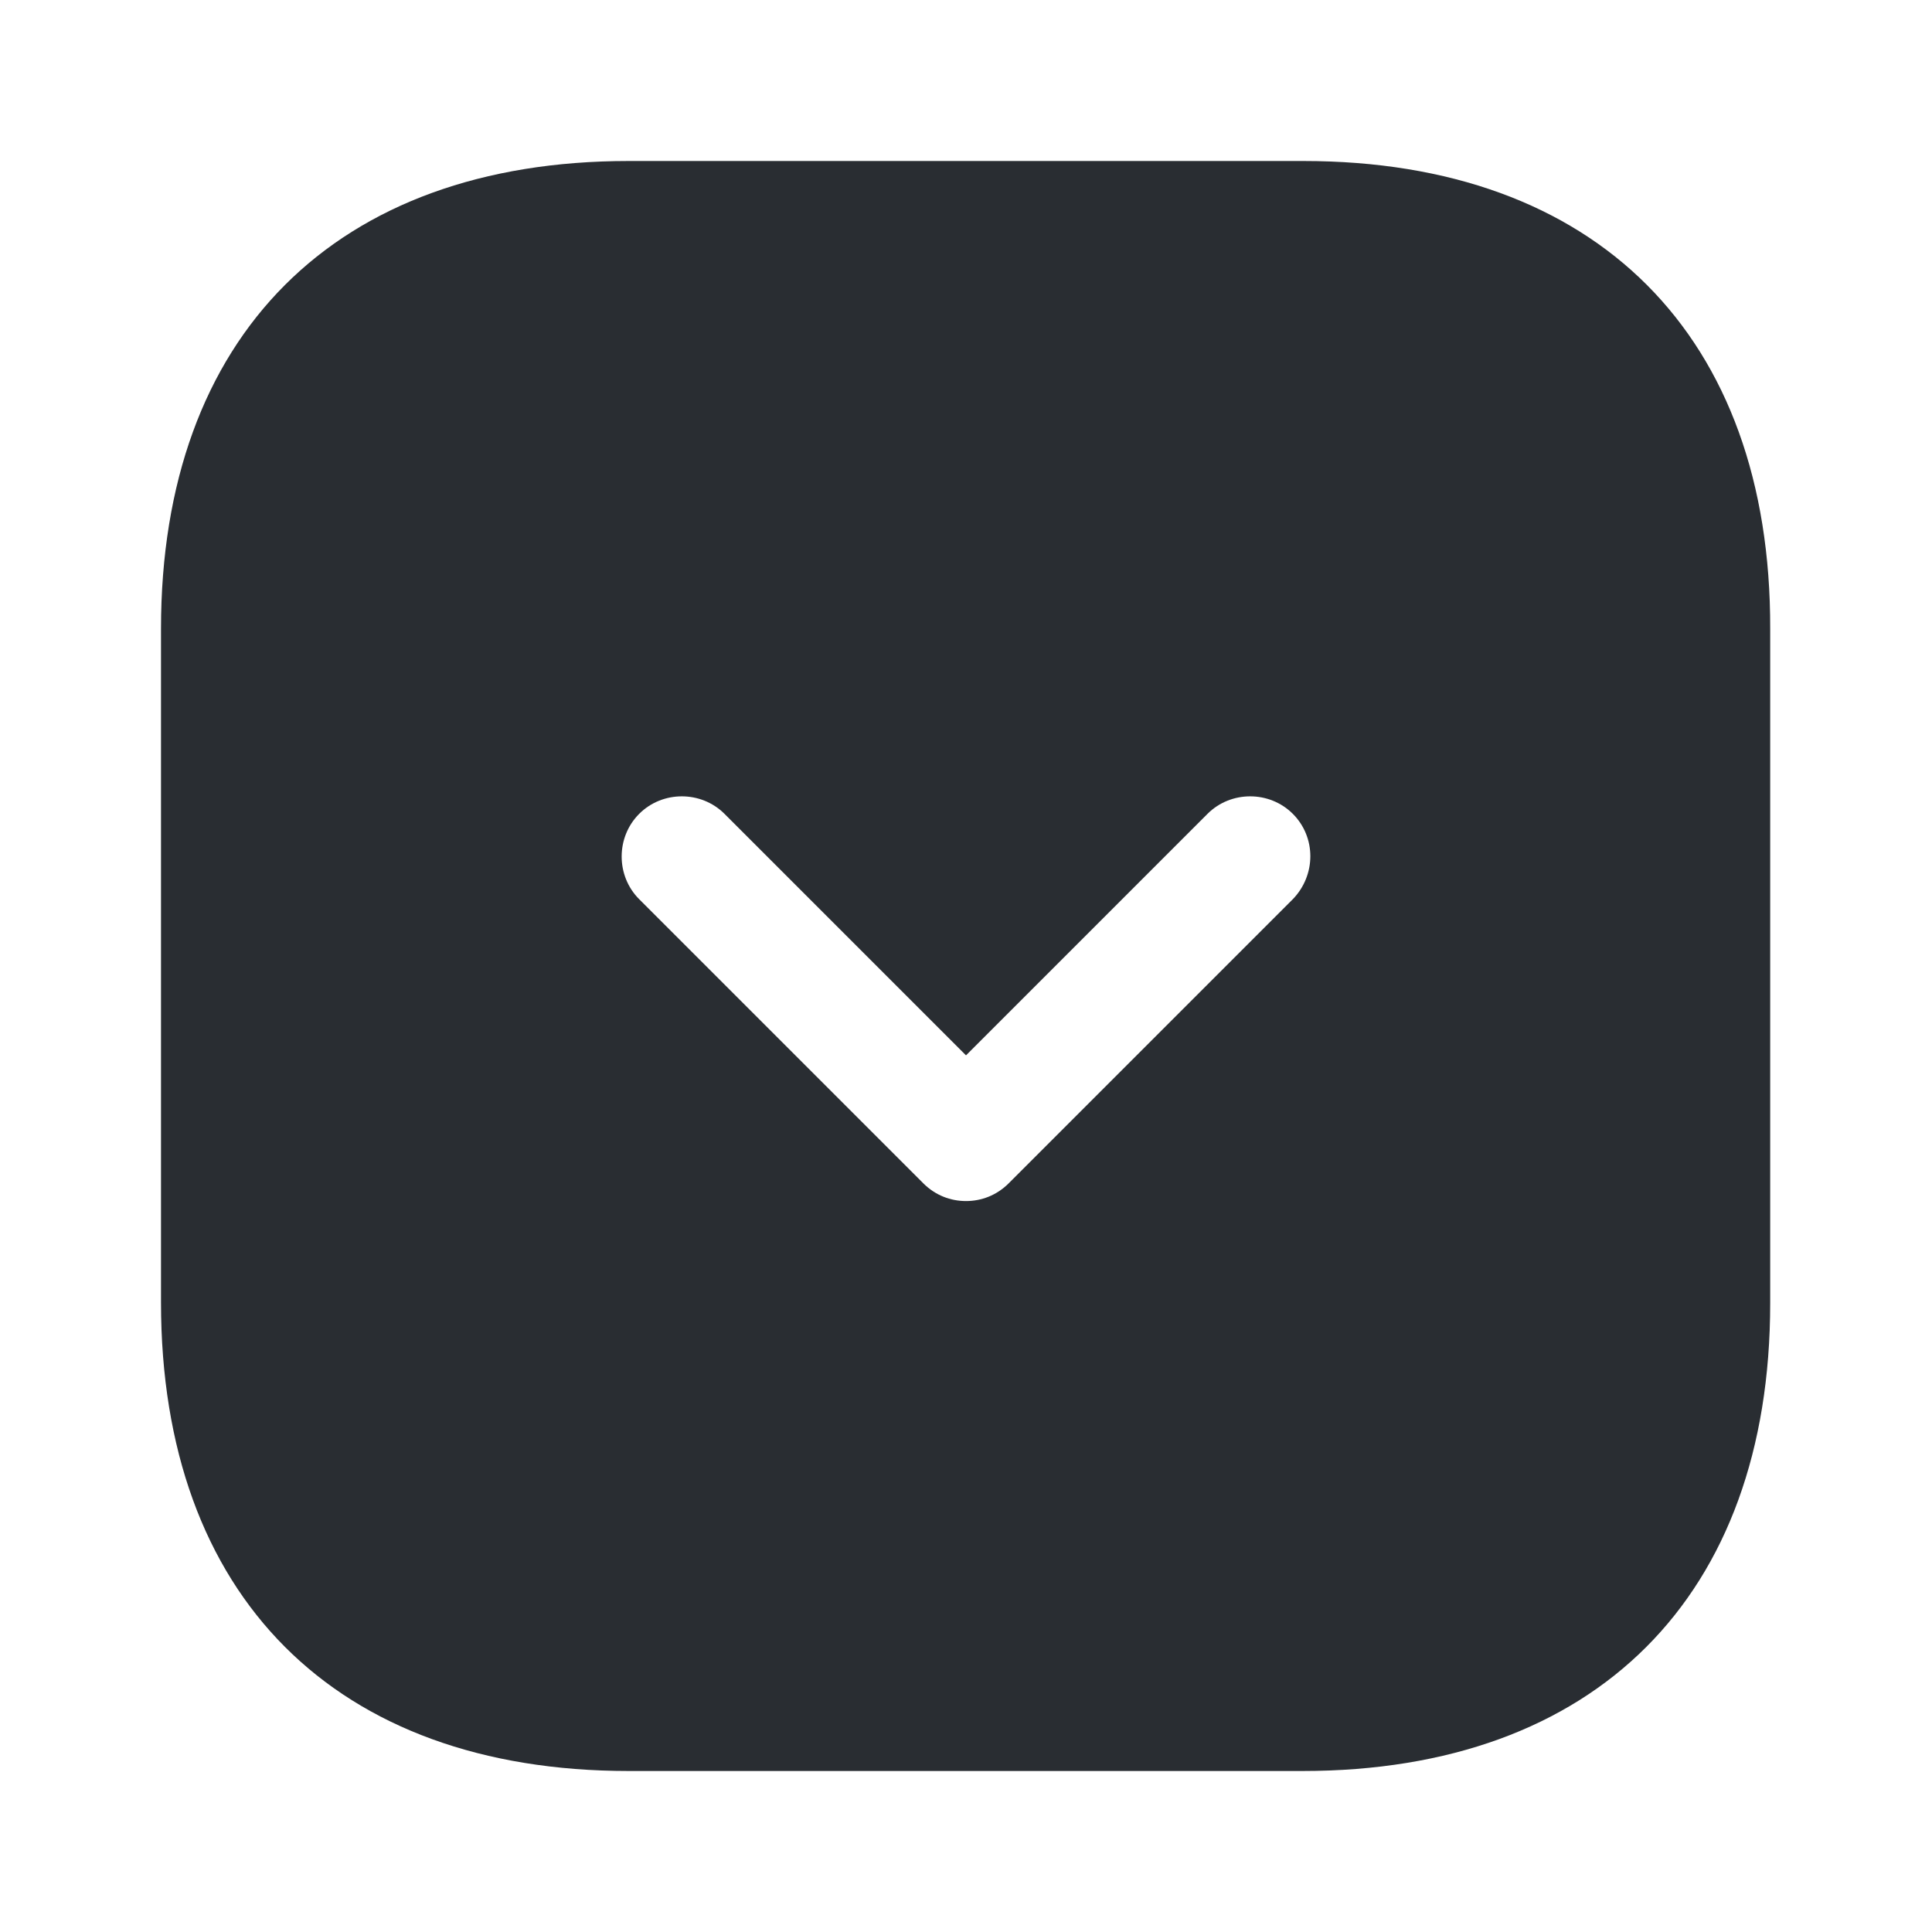 <svg fill="none" height="24" viewBox="0 0 24 24" width="24" xmlns="http://www.w3.org/2000/svg"><path d="m16.19 2h-8.38c-3.64 0-5.81 2.17-5.81 5.81v8.37c0 3.65 2.17 5.82 5.81 5.82h8.37c3.64 0 5.81-2.17 5.81-5.81v-8.38c.01-3.64-2.16-5.81-5.8-5.81zm-.13 9.17-3.53 3.53c-.15.15-.34.22-.53.22s-.38-.07-.53-.22l-3.53-3.53c-.29-.29-.29-.77 0-1.06s.77-.29 1.06 0l3 3 3-3c.29-.29.77-.29 1.06 0s.29.76 0 1.06z" fill="#292d32"/></svg>